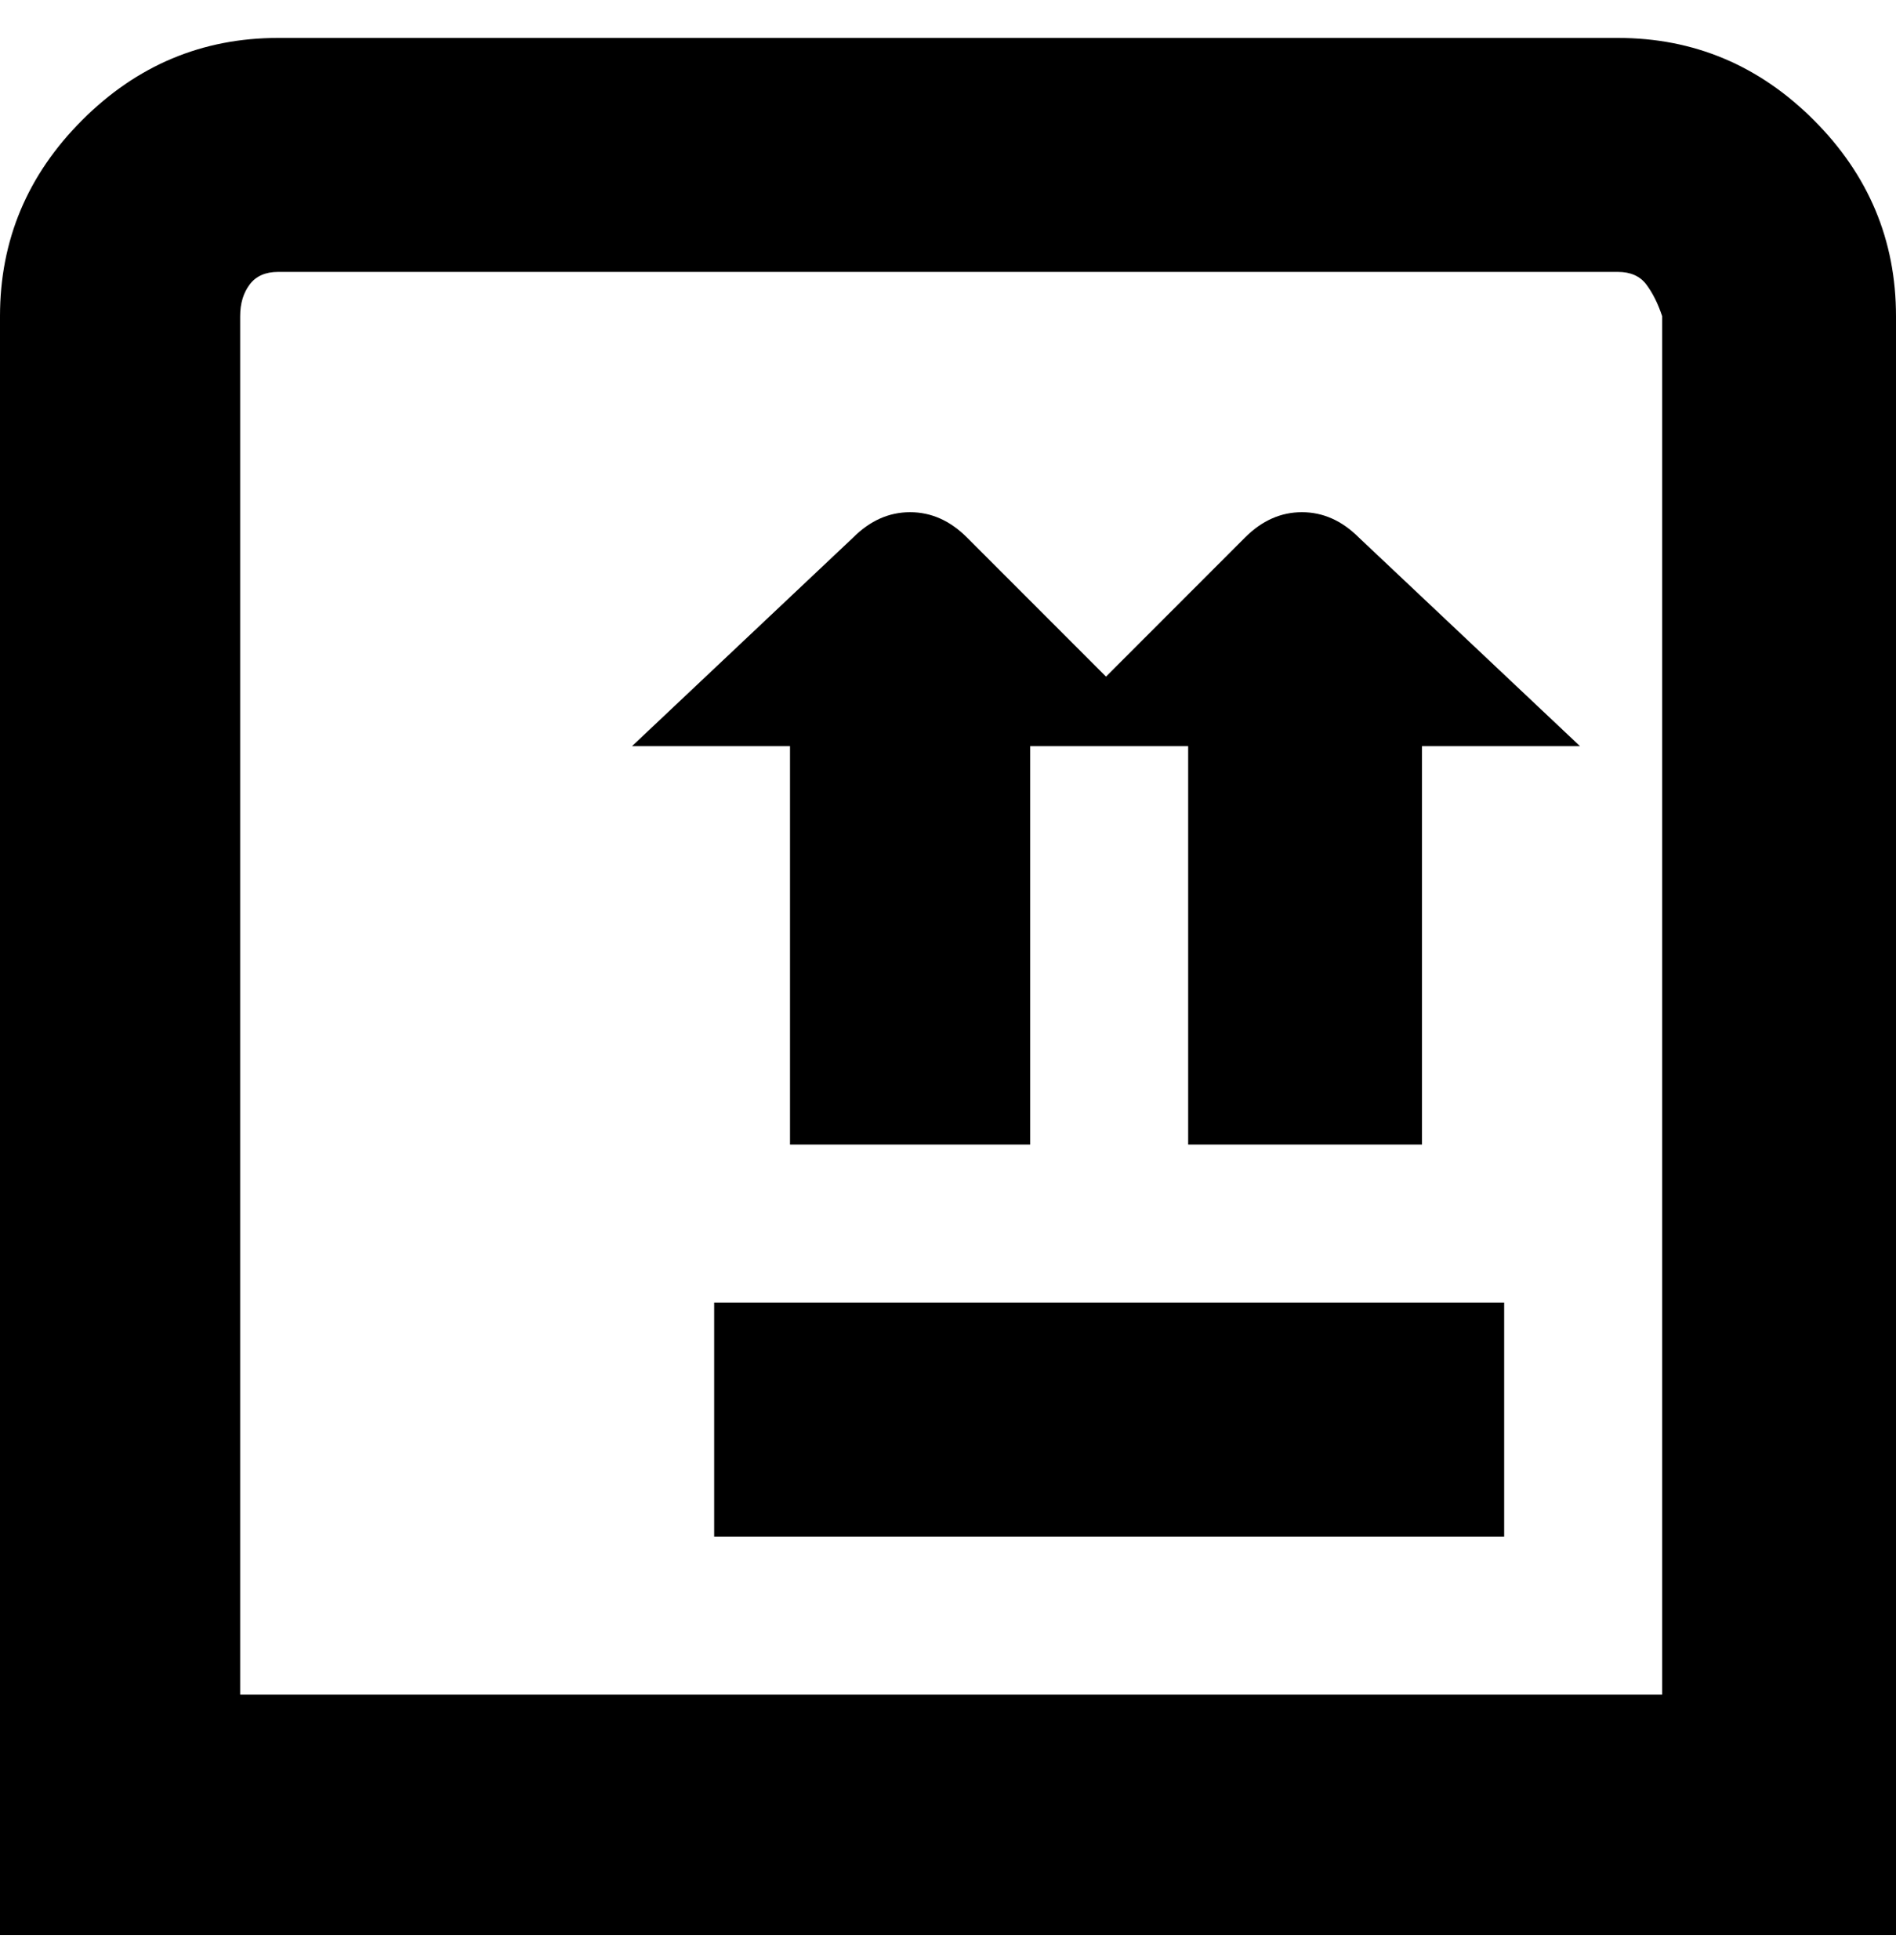 <svg viewBox="0 0 300 310" xmlns="http://www.w3.org/2000/svg"><path d="M113 206h125v37H113v-37zM300 50v256H0V50q0-18 13-31T44 6h212q18 0 31 13t13 31zm-37 0q-1-3-2.5-5t-4.5-2H44q-3 0-4.5 2T38 50v218h225V50zm-66 35l-22 22-22-22q-4-4-9-4t-9 4l-35 33h25v63h38v-63h25v63h37v-63h25l-35-33q-4-4-9-4t-9 4z"/></svg>